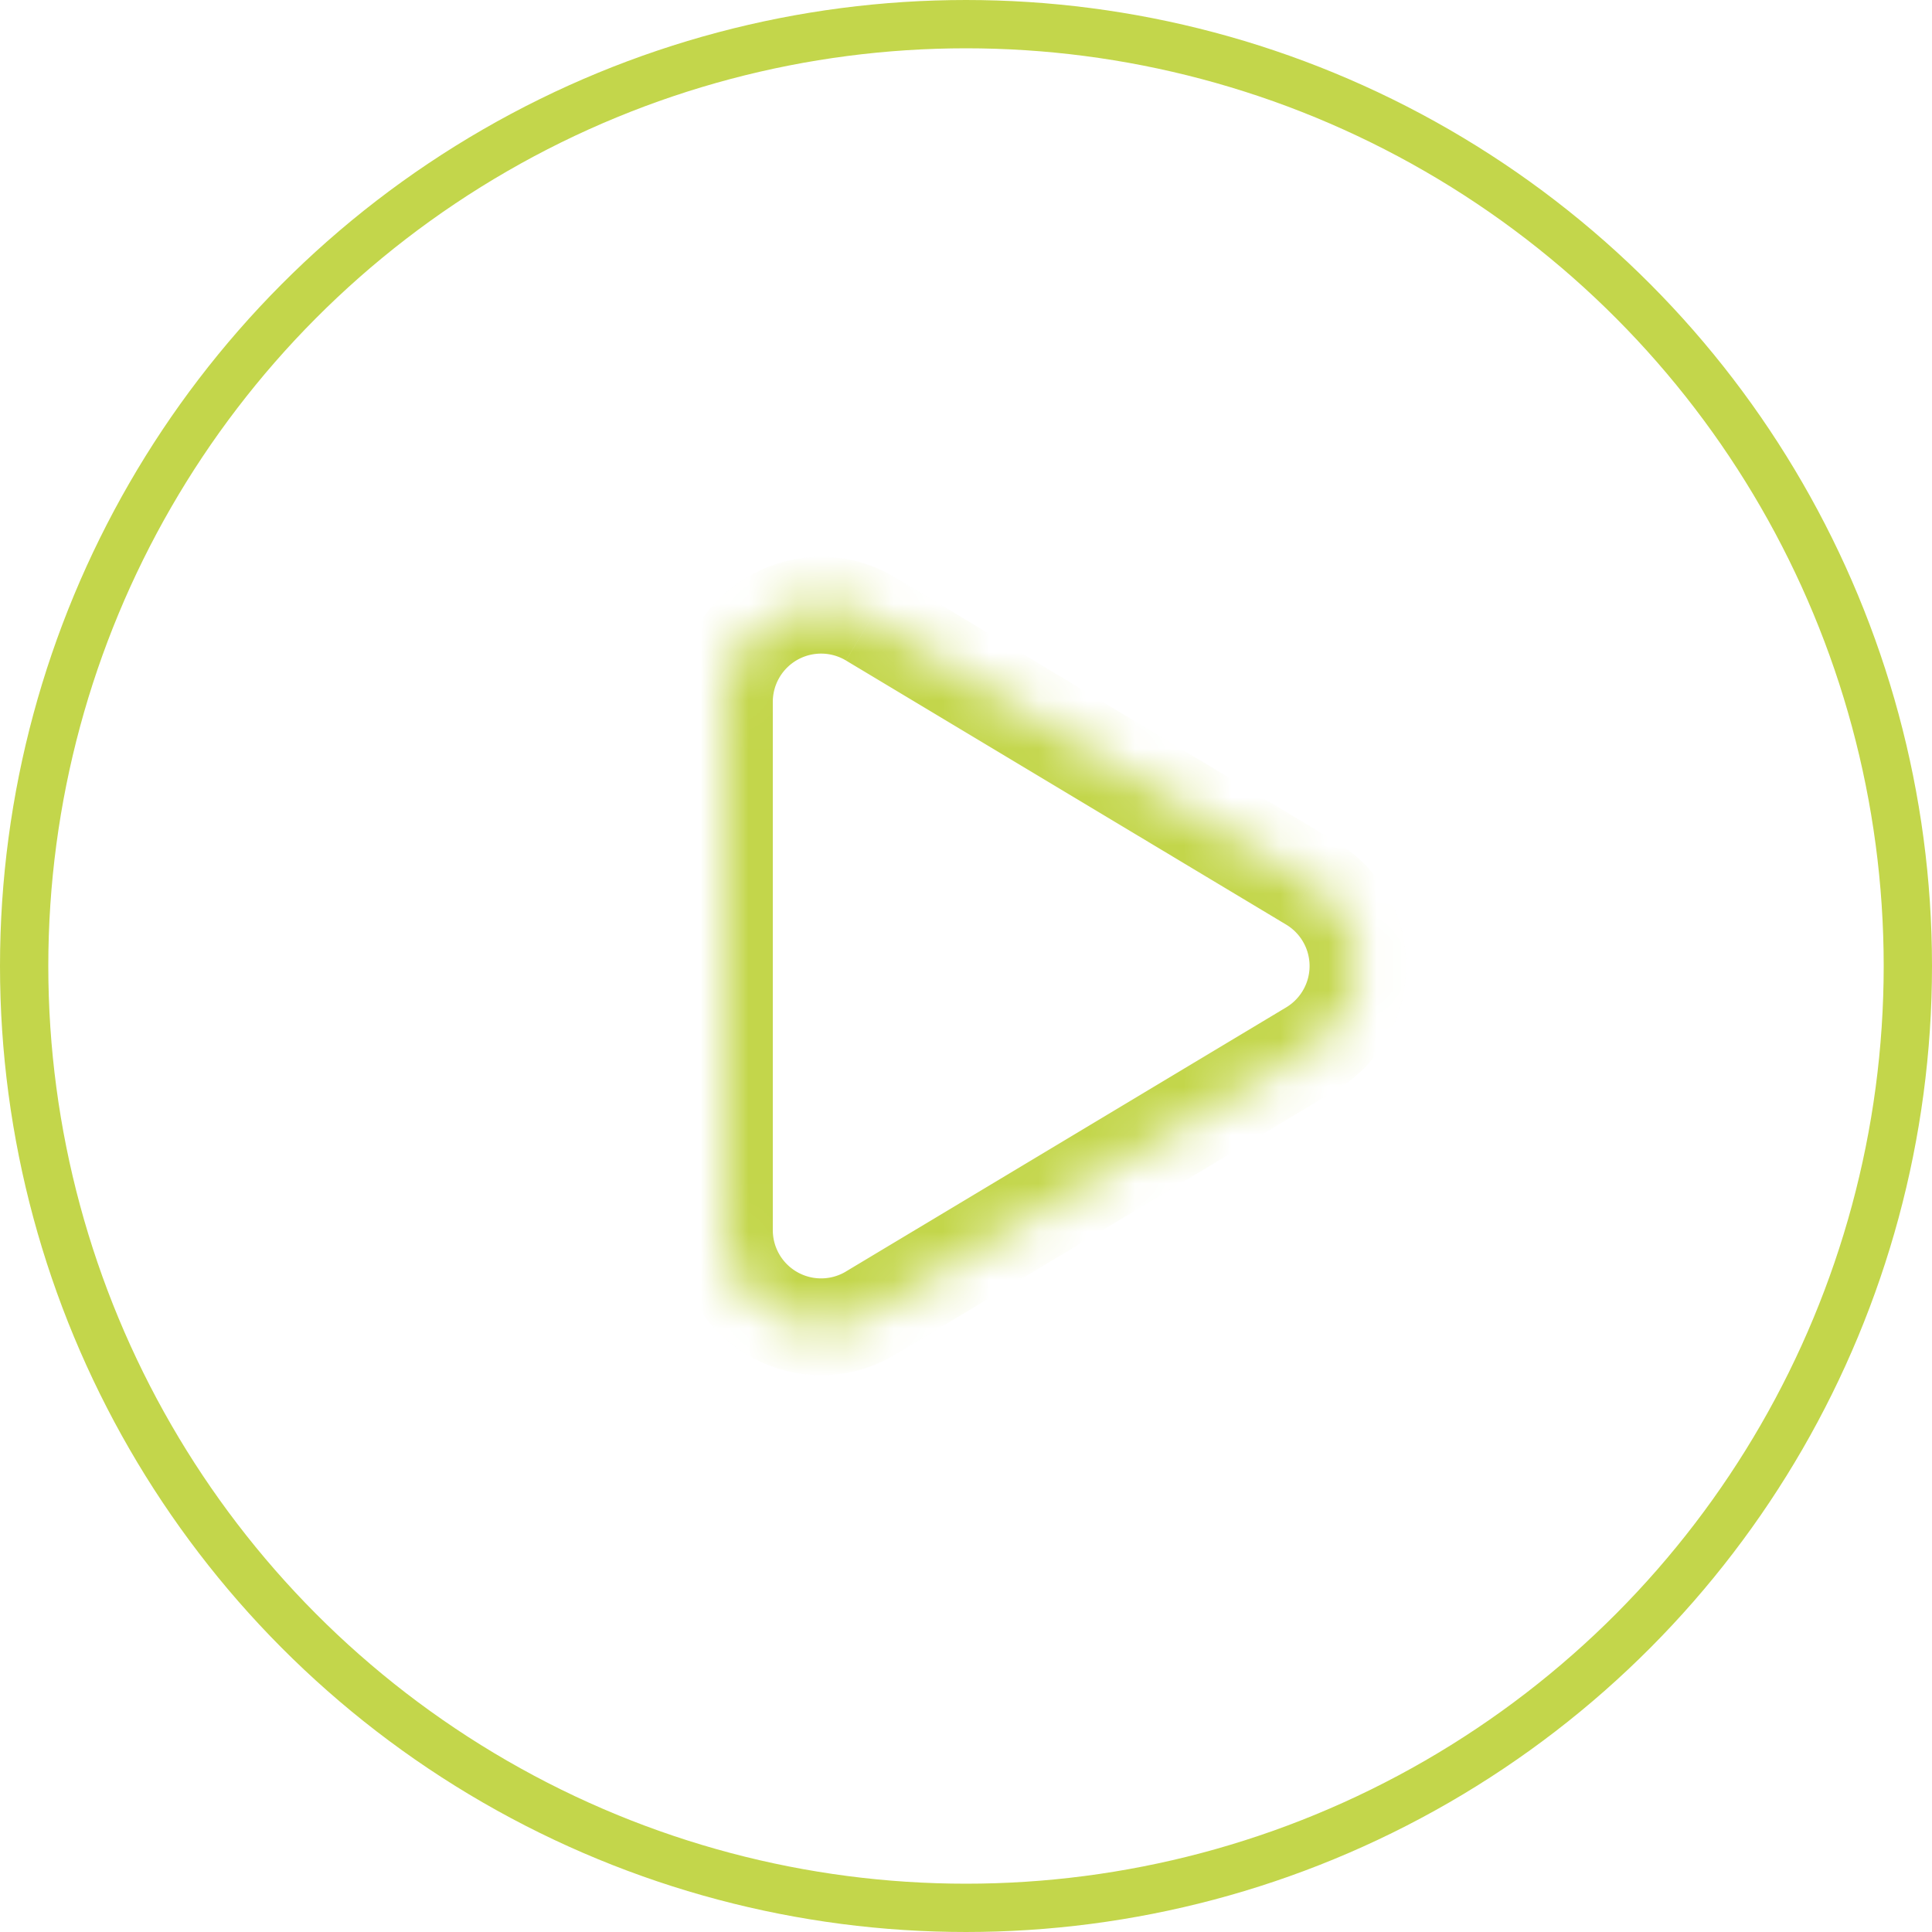 <svg width="40" height="40" fill="none" xmlns="http://www.w3.org/2000/svg"><circle cx="20" cy="20" r="19.5" stroke="#C3D64B"/><mask id="path-2-inside-1_108_1124" fill="#fff"><path d="M27.142 18.285l-9.113-5.468c-1.333-.8-3.029.16-3.029 1.715v10.936c0 1.554 1.696 2.514 3.029 1.715l9.113-5.468c1.294-.777 1.294-2.653 0-3.43z"/></mask><path d="M18.029 12.817l.515-.857-.515.857zm9.113 5.468l.514-.858-.514.858zm0 3.43l-.515-.857.515.857zm-9.113 5.468l-.514-.858.514.858zm.515-15.223l9.112 5.467-1.029 1.715-9.112-5.467 1.029-1.715zm9.112 10.613l-9.112 5.467-1.03-1.715 9.113-5.467 1.03 1.715zM16 14.533v10.935h-2V14.532h2zm2.544 13.507c-2 1.2-4.544-.24-4.544-2.572h2a1 1 0 001.515.857l1.029 1.715zm9.112-10.613c1.942 1.166 1.942 3.98 0 5.146l-1.029-1.715a1 1 0 000-1.716l1.03-1.715zm-10.141-3.752a1 1 0 00-1.515.857h-2c0-2.332 2.544-3.772 4.544-2.572l-1.03 1.715z" fill="#C3D64B" mask="url(#path-2-inside-1_108_1124)"/></svg>